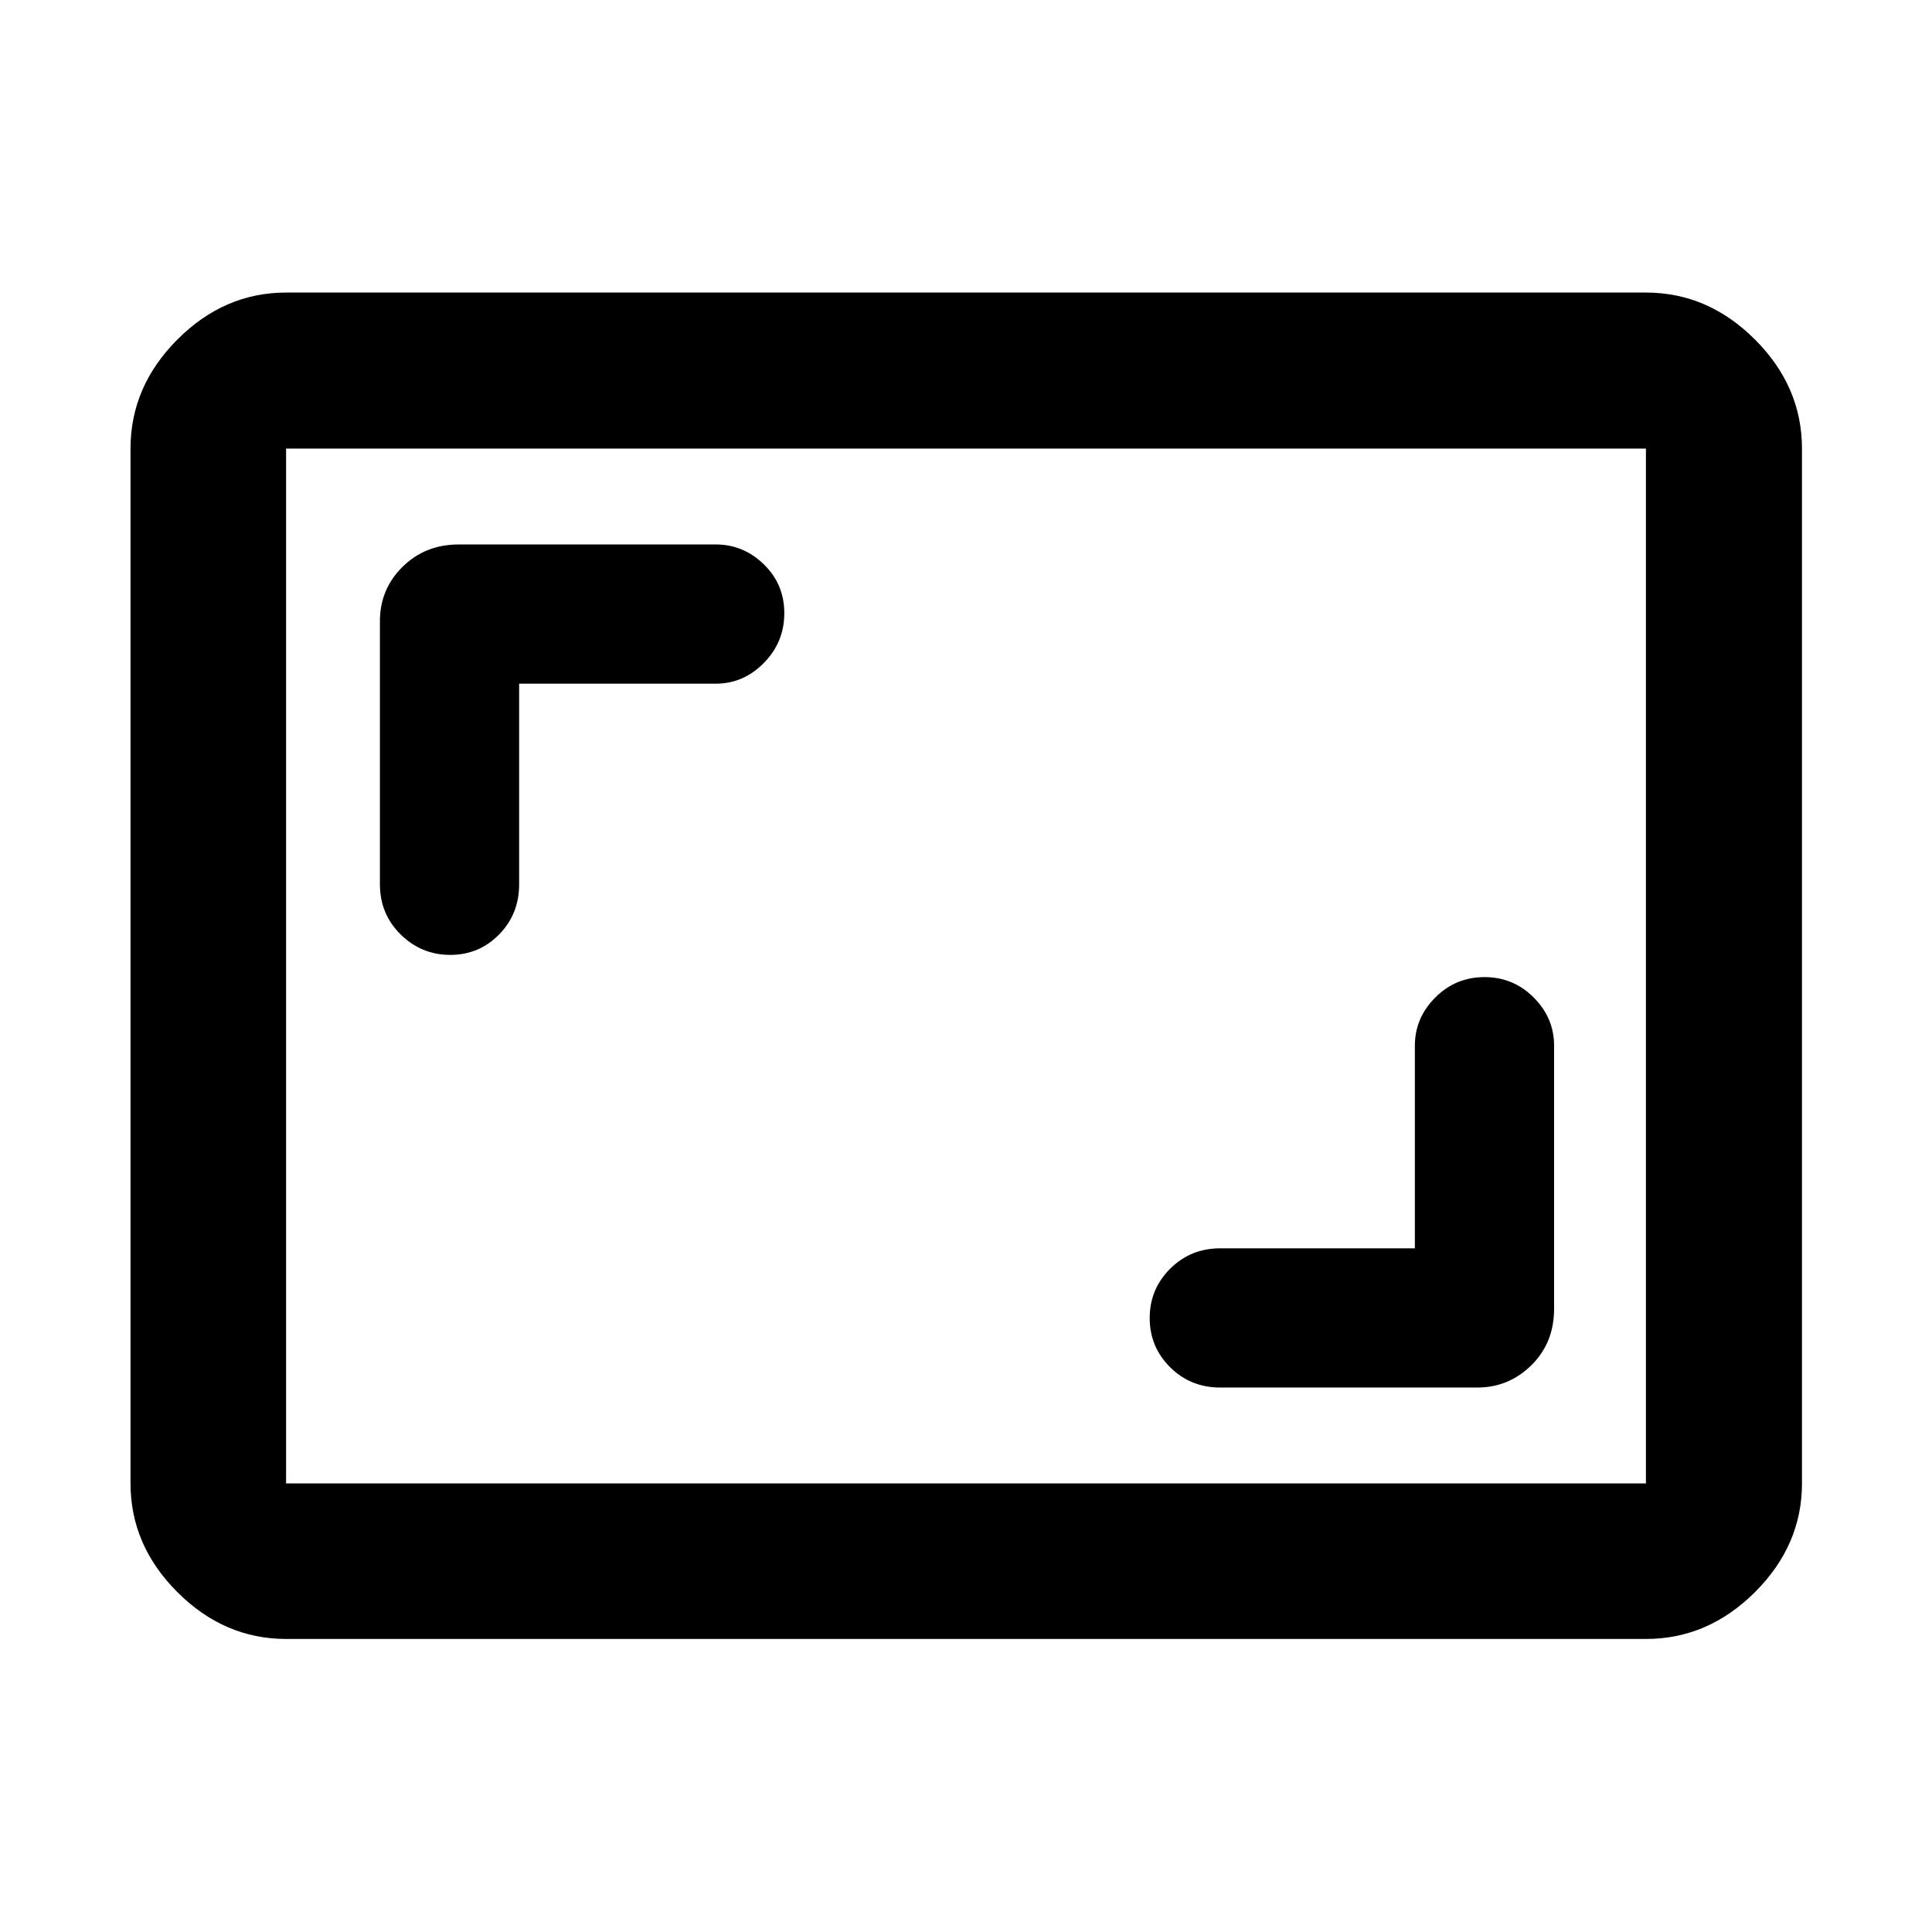 <svg xmlns="http://www.w3.org/2000/svg" height="48" viewBox="0 -960 960 960" width="48"><path d="M703.04-339.72h-96.67q-14.79 0-24.94 10.15-10.15 10.14-10.15 24.5 0 14.35 10.15 24.44 10.15 10.09 24.94 10.09h127.7q15.63 0 26.89-11.11 11.26-11.1 11.26-28.05v-130.69q0-13.82-10.13-23.95-10.12-10.14-24.45-10.14t-24.46 10.14q-10.14 10.13-10.14 23.95v100.67ZM257.96-620.28h97.67q13.82 0 23.95-10.33 10.14-10.33 10.14-24.69 0-14.35-10.14-24.25-10.13-9.91-23.95-9.91h-127.7q-16.61 0-27.88 11.09-11.27 11.1-11.27 27.07v130.69q0 14.79 10.31 24.94 10.31 10.15 24.64 10.15t24.28-10.15q9.95-10.15 9.95-24.94v-99.67ZM142.15-145.61q-30.74 0-54.02-23.28-23.28-23.28-23.28-54.02v-514.18q0-30.84 23.28-54.19 23.28-23.35 54.02-23.35h675.7q30.84 0 54.19 23.35 23.35 23.35 23.35 54.19v514.18q0 30.74-23.35 54.02-23.35 23.28-54.19 23.28h-675.7Zm0-77.3h675.7v-514.18h-675.7v514.18Zm0 0v-514.18 514.18Z"/></svg>